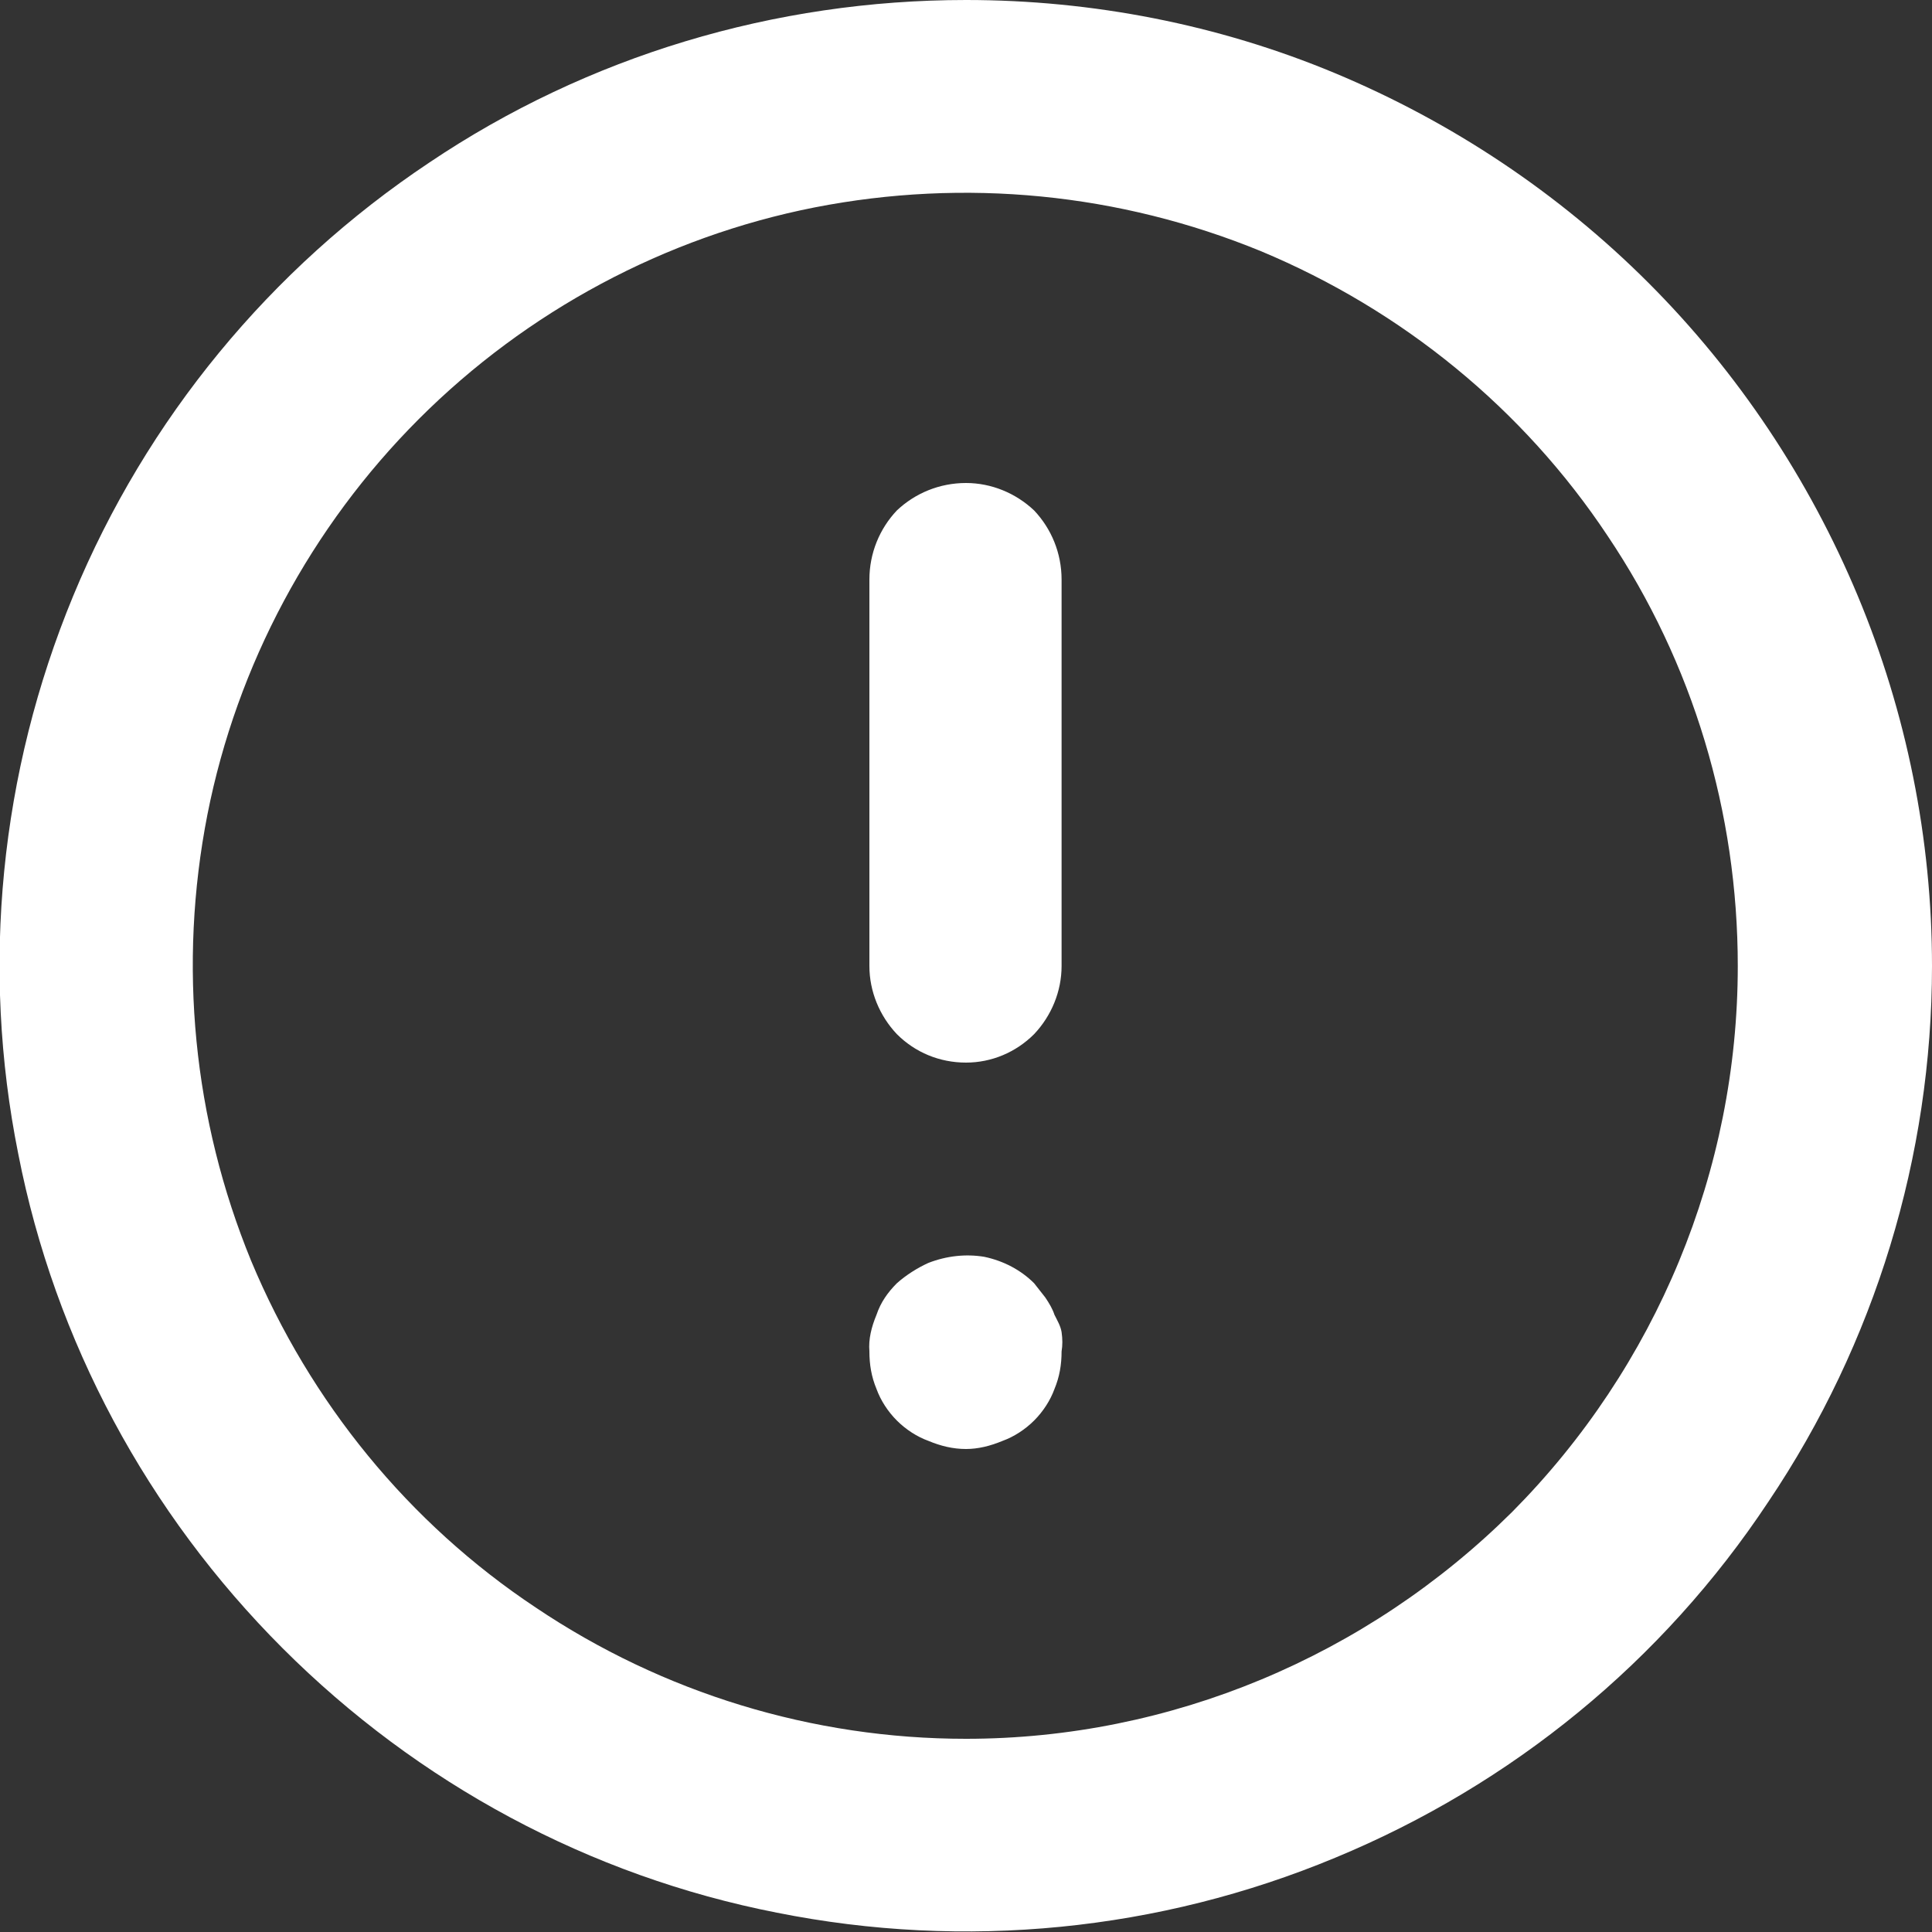 <svg width="19" height="19" viewBox="0 0 19 19" fill="none" xmlns="http://www.w3.org/2000/svg" xmlns:xlink="http://www.w3.org/1999/xlink">
	<rect x="0" y="0" width="19" height="19" fill="#333333" stroke="none"/>
	<path id="Vector" d="M9.5 4.75C9.24 4.75 9 4.85 8.82 5.02C8.65 5.2 8.55 5.44 8.55 5.7L8.55 9.5C8.55 9.75 8.65 9.99 8.82 10.17C9 10.35 9.24 10.45 9.5 10.45C9.75 10.45 9.99 10.35 10.17 10.17C10.34 9.99 10.44 9.75 10.44 9.5L10.44 5.7C10.44 5.44 10.34 5.2 10.17 5.02C9.99 4.85 9.75 4.75 9.5 4.75ZM10.37 12.93C10.35 12.87 10.32 12.82 10.28 12.76L10.17 12.62C10.04 12.49 9.87 12.4 9.68 12.36C9.5 12.33 9.31 12.35 9.13 12.42C9.02 12.47 8.91 12.54 8.82 12.62C8.73 12.71 8.66 12.81 8.62 12.93C8.57 13.05 8.54 13.17 8.55 13.29C8.55 13.42 8.57 13.54 8.62 13.66C8.66 13.77 8.73 13.88 8.82 13.97C8.91 14.06 9.02 14.13 9.13 14.17C9.25 14.22 9.37 14.25 9.5 14.25C9.62 14.25 9.74 14.22 9.86 14.17C9.97 14.13 10.08 14.06 10.17 13.97C10.26 13.88 10.33 13.77 10.37 13.66C10.42 13.54 10.44 13.42 10.44 13.29C10.45 13.23 10.45 13.17 10.44 13.1C10.43 13.04 10.4 12.99 10.37 12.93ZM9.5 0C7.62 0 5.78 0.55 4.22 1.6C2.66 2.64 1.44 4.12 0.72 5.86C0 7.6 -0.19 9.51 0.18 11.35C0.54 13.19 1.45 14.88 2.78 16.21C4.11 17.54 5.8 18.45 7.64 18.81C9.49 19.18 11.4 18.99 13.13 18.27C14.87 17.55 16.35 16.34 17.39 14.77C18.44 13.21 19 11.37 19 9.5C19 8.25 18.75 7.01 18.27 5.86C17.79 4.71 17.09 3.66 16.21 2.78C15.33 1.9 14.28 1.2 13.13 0.72C11.98 0.24 10.74 0 9.5 0ZM9.5 17.1C7.99 17.1 6.52 16.65 5.27 15.81C4.02 14.98 3.05 13.79 2.47 12.4C1.9 11.01 1.75 9.49 2.04 8.01C2.33 6.54 3.06 5.18 4.12 4.12C5.18 3.06 6.54 2.33 8.01 2.04C9.49 1.75 11.01 1.9 12.4 2.47C13.79 3.05 14.98 4.02 15.81 5.27C16.65 6.52 17.09 7.99 17.09 9.5C17.09 11.51 16.29 13.44 14.87 14.87C13.44 16.29 11.51 17.1 9.5 17.1Z" fill="#FFFFFF" fill-opacity="1" fill-rule="evenodd"/>
</svg>
